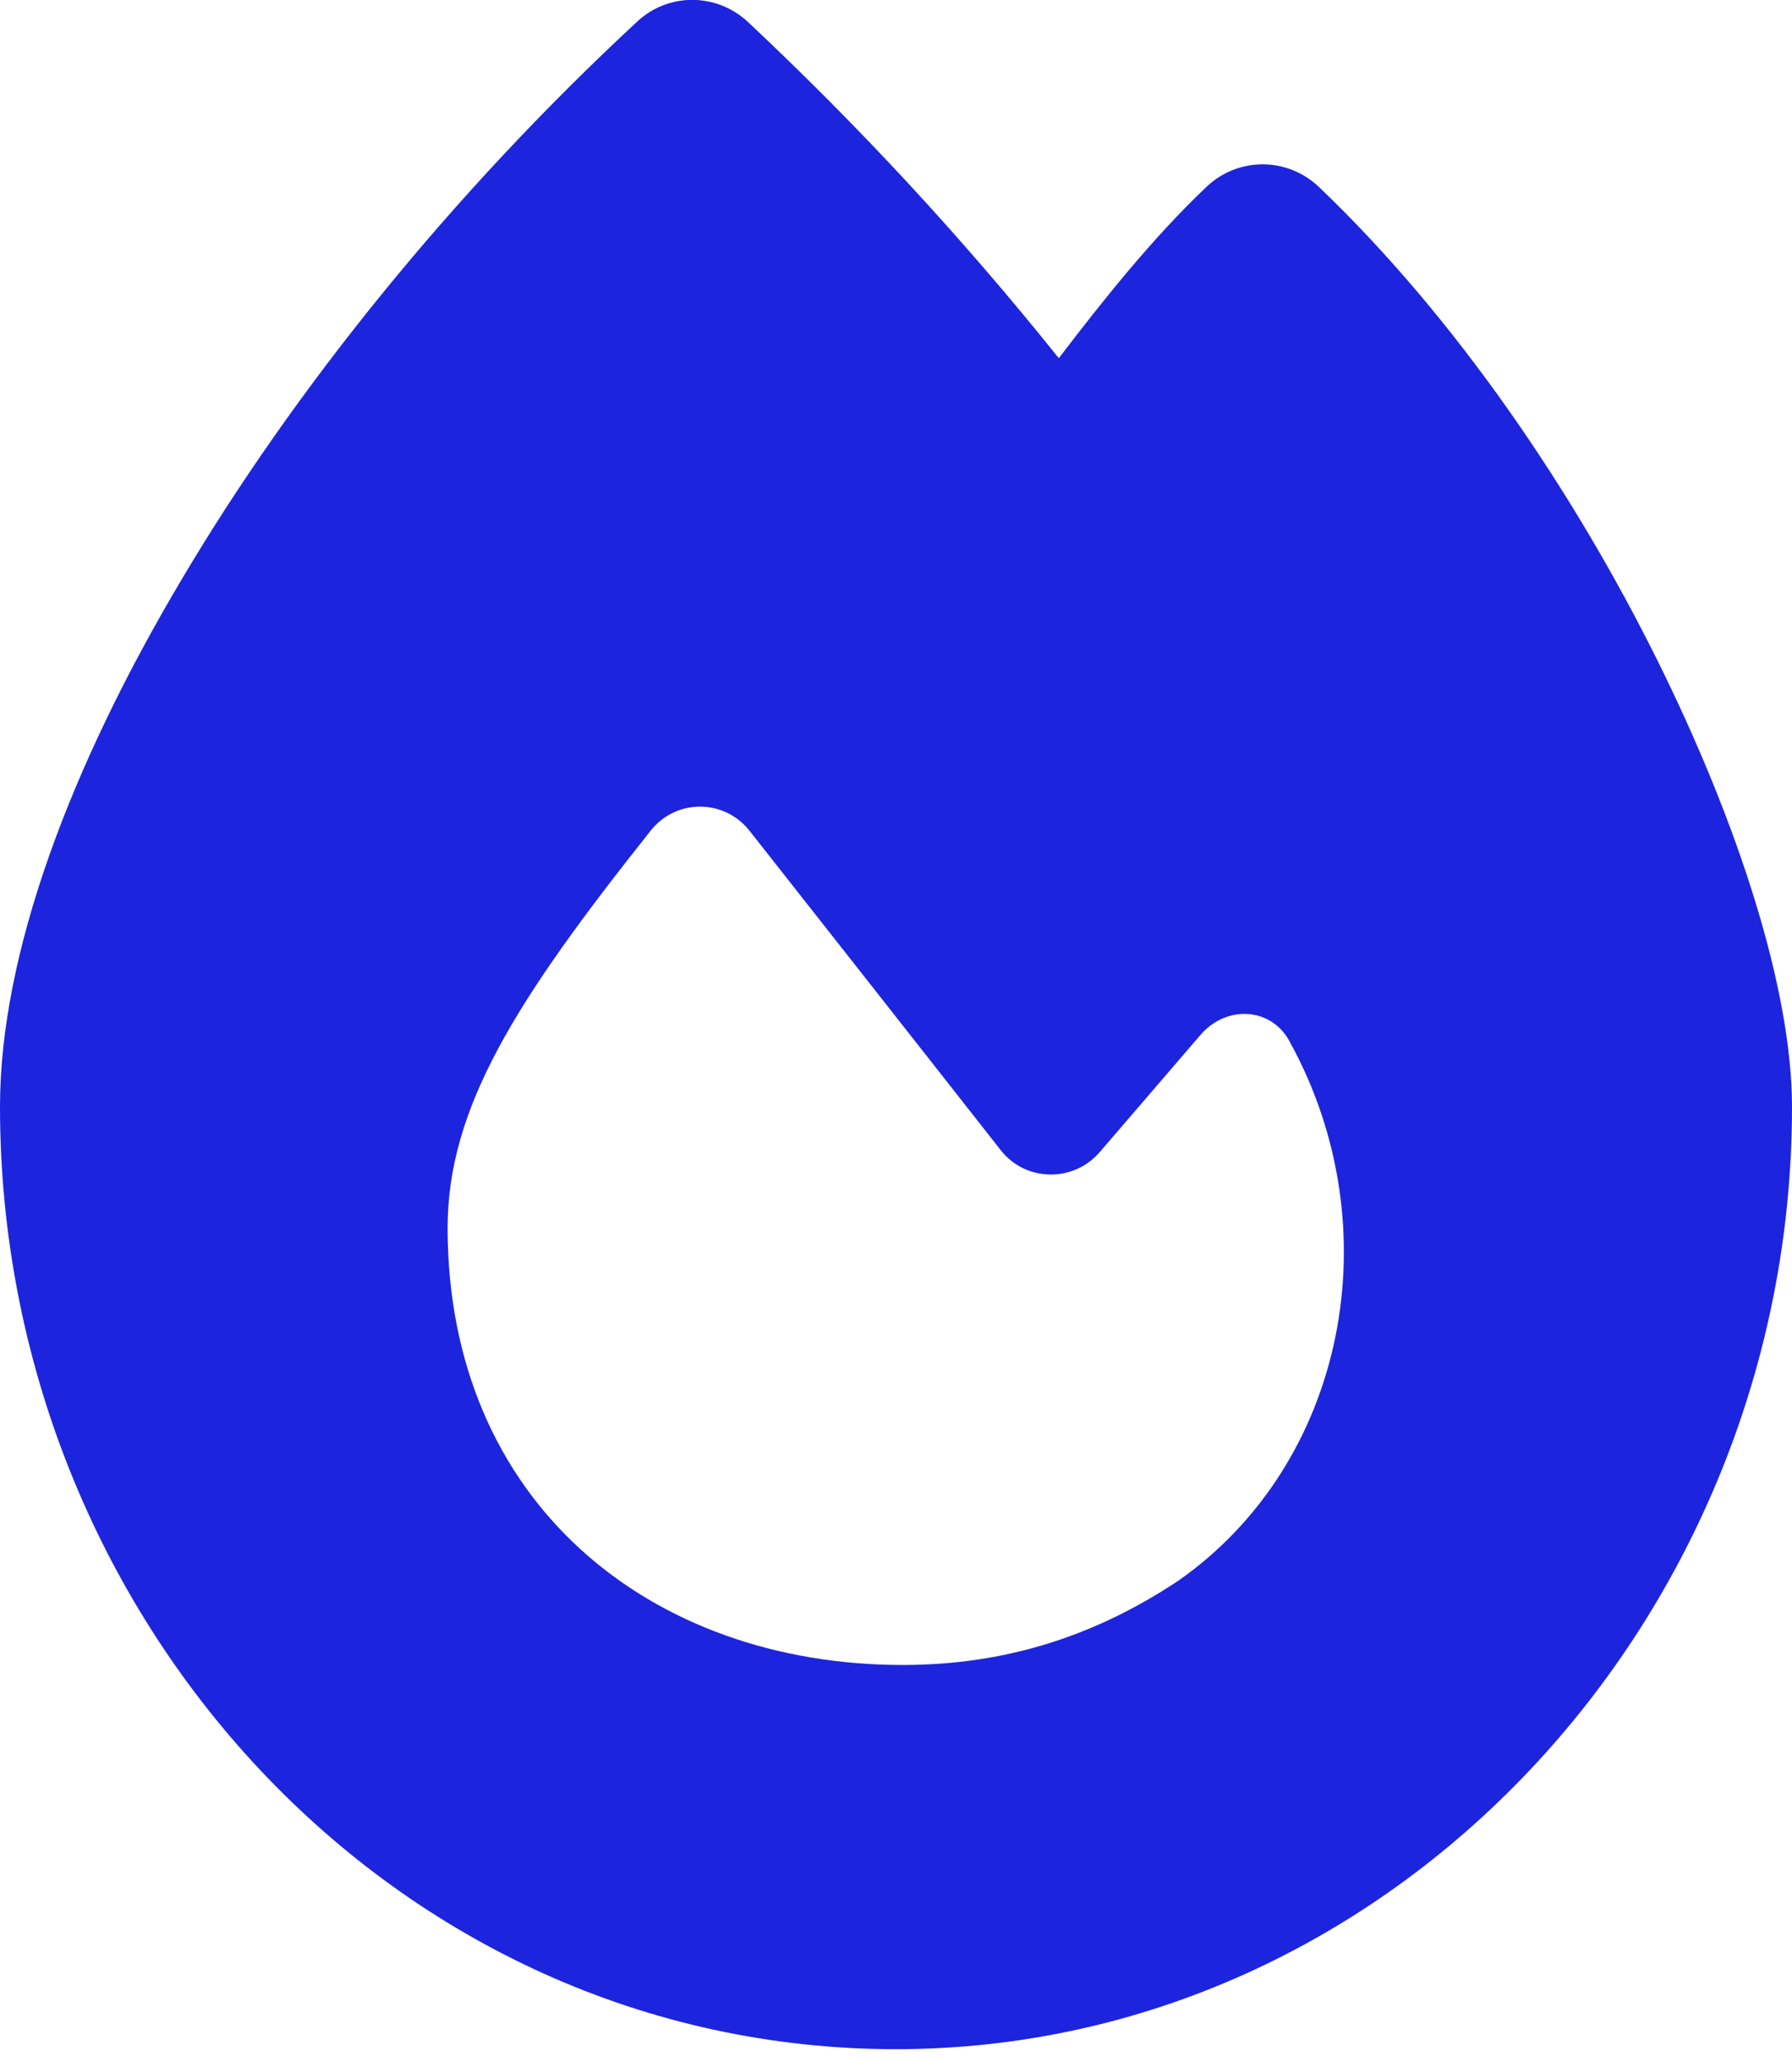 <svg width="40" height="46" viewBox="0 0 40 46" fill="none" xmlns="http://www.w3.org/2000/svg">
<g clip-path="url(#clip0_155_145)">
<path d="M14.223 0.482C14.92 -0.17 16 -0.161 16.696 0.491C19.161 2.803 21.473 5.294 23.634 7.991C24.616 6.705 25.732 5.303 26.938 4.161C27.643 3.5 28.732 3.5 29.438 4.169C32.527 7.116 35.143 11.009 36.982 14.705C38.795 18.348 40 22.071 40 24.696C40 36.089 31.089 45.714 20 45.714C8.786 45.714 0 36.08 0 24.687C0 21.259 1.589 17.071 4.054 12.928C6.545 8.723 10.062 4.339 14.223 0.482ZM20.152 37.143C22.411 37.143 24.411 36.518 26.295 35.268C30.054 32.643 31.062 27.393 28.804 23.268C28.402 22.464 27.375 22.41 26.795 23.089L24.545 25.705C23.955 26.384 22.893 26.366 22.339 25.66C20.866 23.785 18.232 20.437 16.732 18.535C16.17 17.821 15.098 17.812 14.527 18.527C11.509 22.321 9.991 24.714 9.991 27.402C10 33.518 14.518 37.143 20.152 37.143Z" fill="#1D24DD"/>
</g>
<defs>
<clipPath id="clip0_155_145">
<rect width="40" height="45.714" fill="white"/>
</clipPath>
</defs>
</svg>
